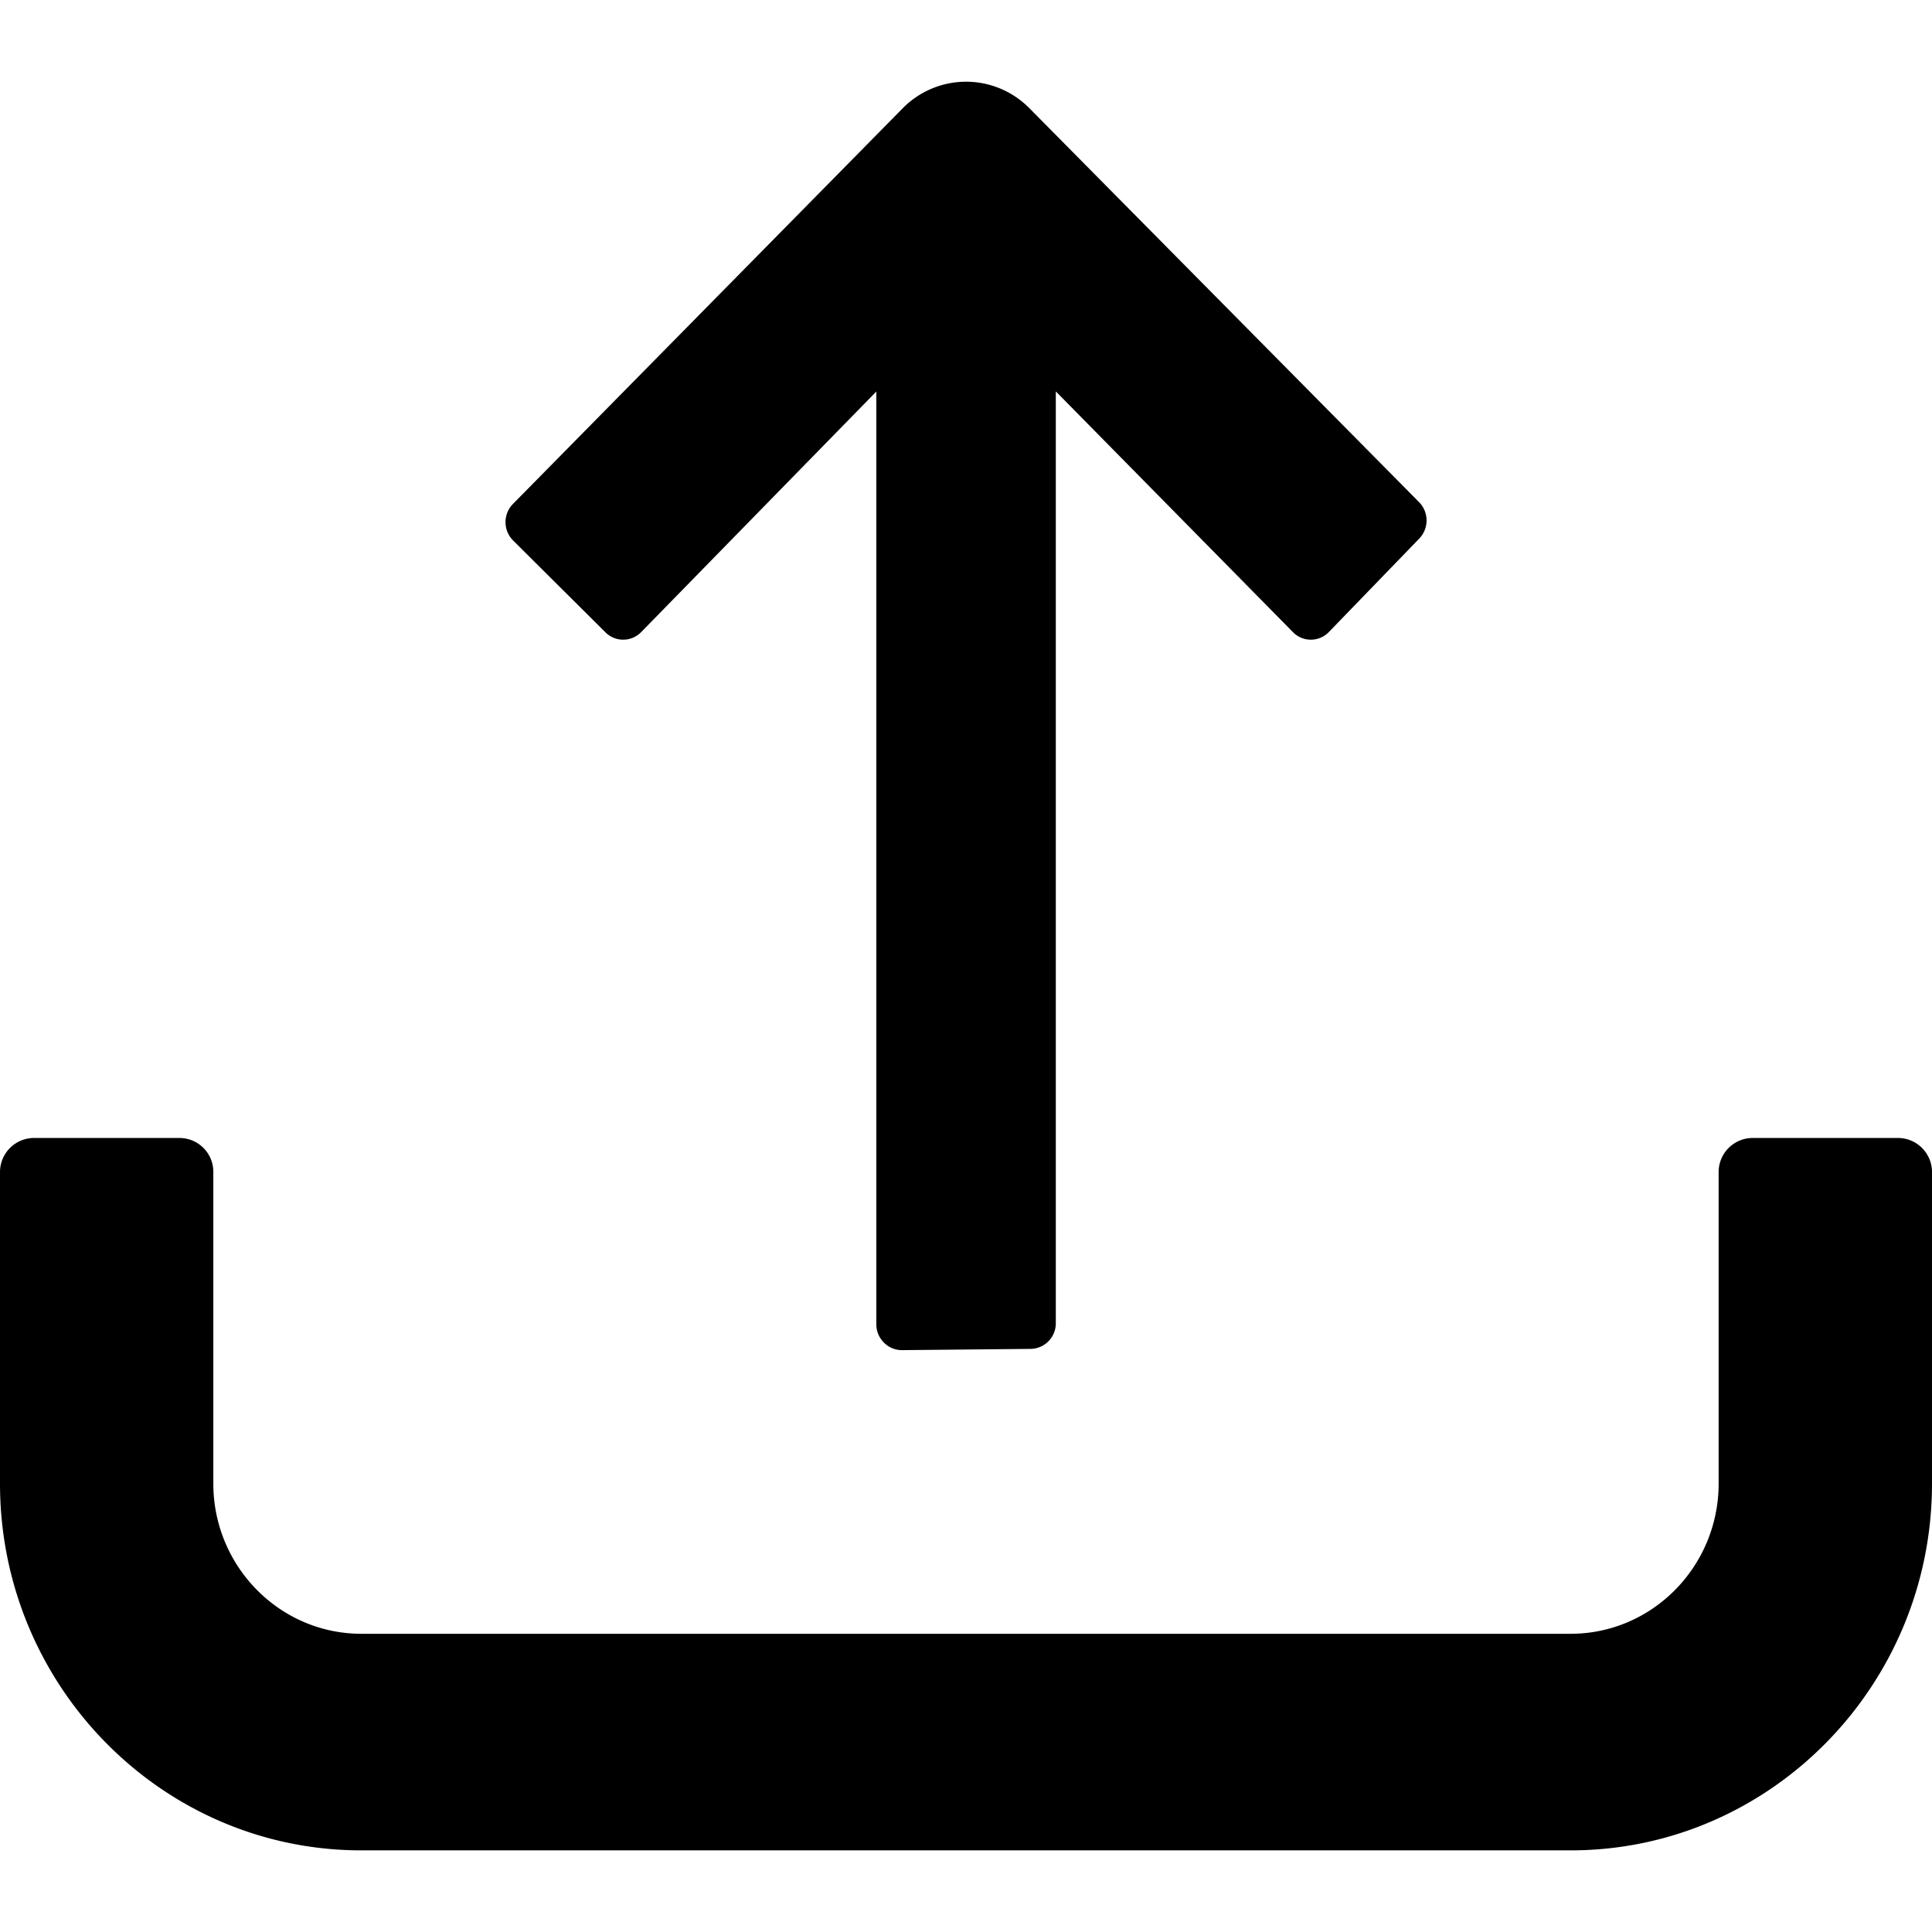 <svg id="Layer_1" data-name="Layer 1" xmlns="http://www.w3.org/2000/svg" viewBox="0 0 510.24 510.24"><path  d="M501.37,300.54H462.76a9,9,0,0,0-8.87,9v82.27c0,21.87-17.52,39.67-39.07,39.67H95.42c-21.55,0-39.08-17.8-39.08-39.67V309.54a8.94,8.94,0,0,0-8.86-9H8.87a9,9,0,0,0-8.87,9v82.27c0,53.41,42.8,96.87,95.42,96.87h319.4c52.61,0,95.42-43.46,95.42-96.87V309.54A9,9,0,0,0,501.37,300.54Z"/><path  d="M159.9,167a6.63,6.63,0,0,0,9.43-.06l62.11-63.54v34.11h0V349.75a6.76,6.76,0,0,0,2,4.82,6.64,6.64,0,0,0,4.77,2l34-.33a6.76,6.76,0,0,0,6.63-6.79V305.47c0-.15,0-.29,0-.45V103.37l62.62,63.57a6.57,6.57,0,0,0,4.73,2h0a6.6,6.6,0,0,0,4.74-2l23.92-24.73a6.89,6.89,0,0,0-.05-9.57l-103-104.12h0a23.47,23.47,0,0,0-33.32,0L135.49,133.07a6.86,6.86,0,0,0,0,9.65Z"/></svg>